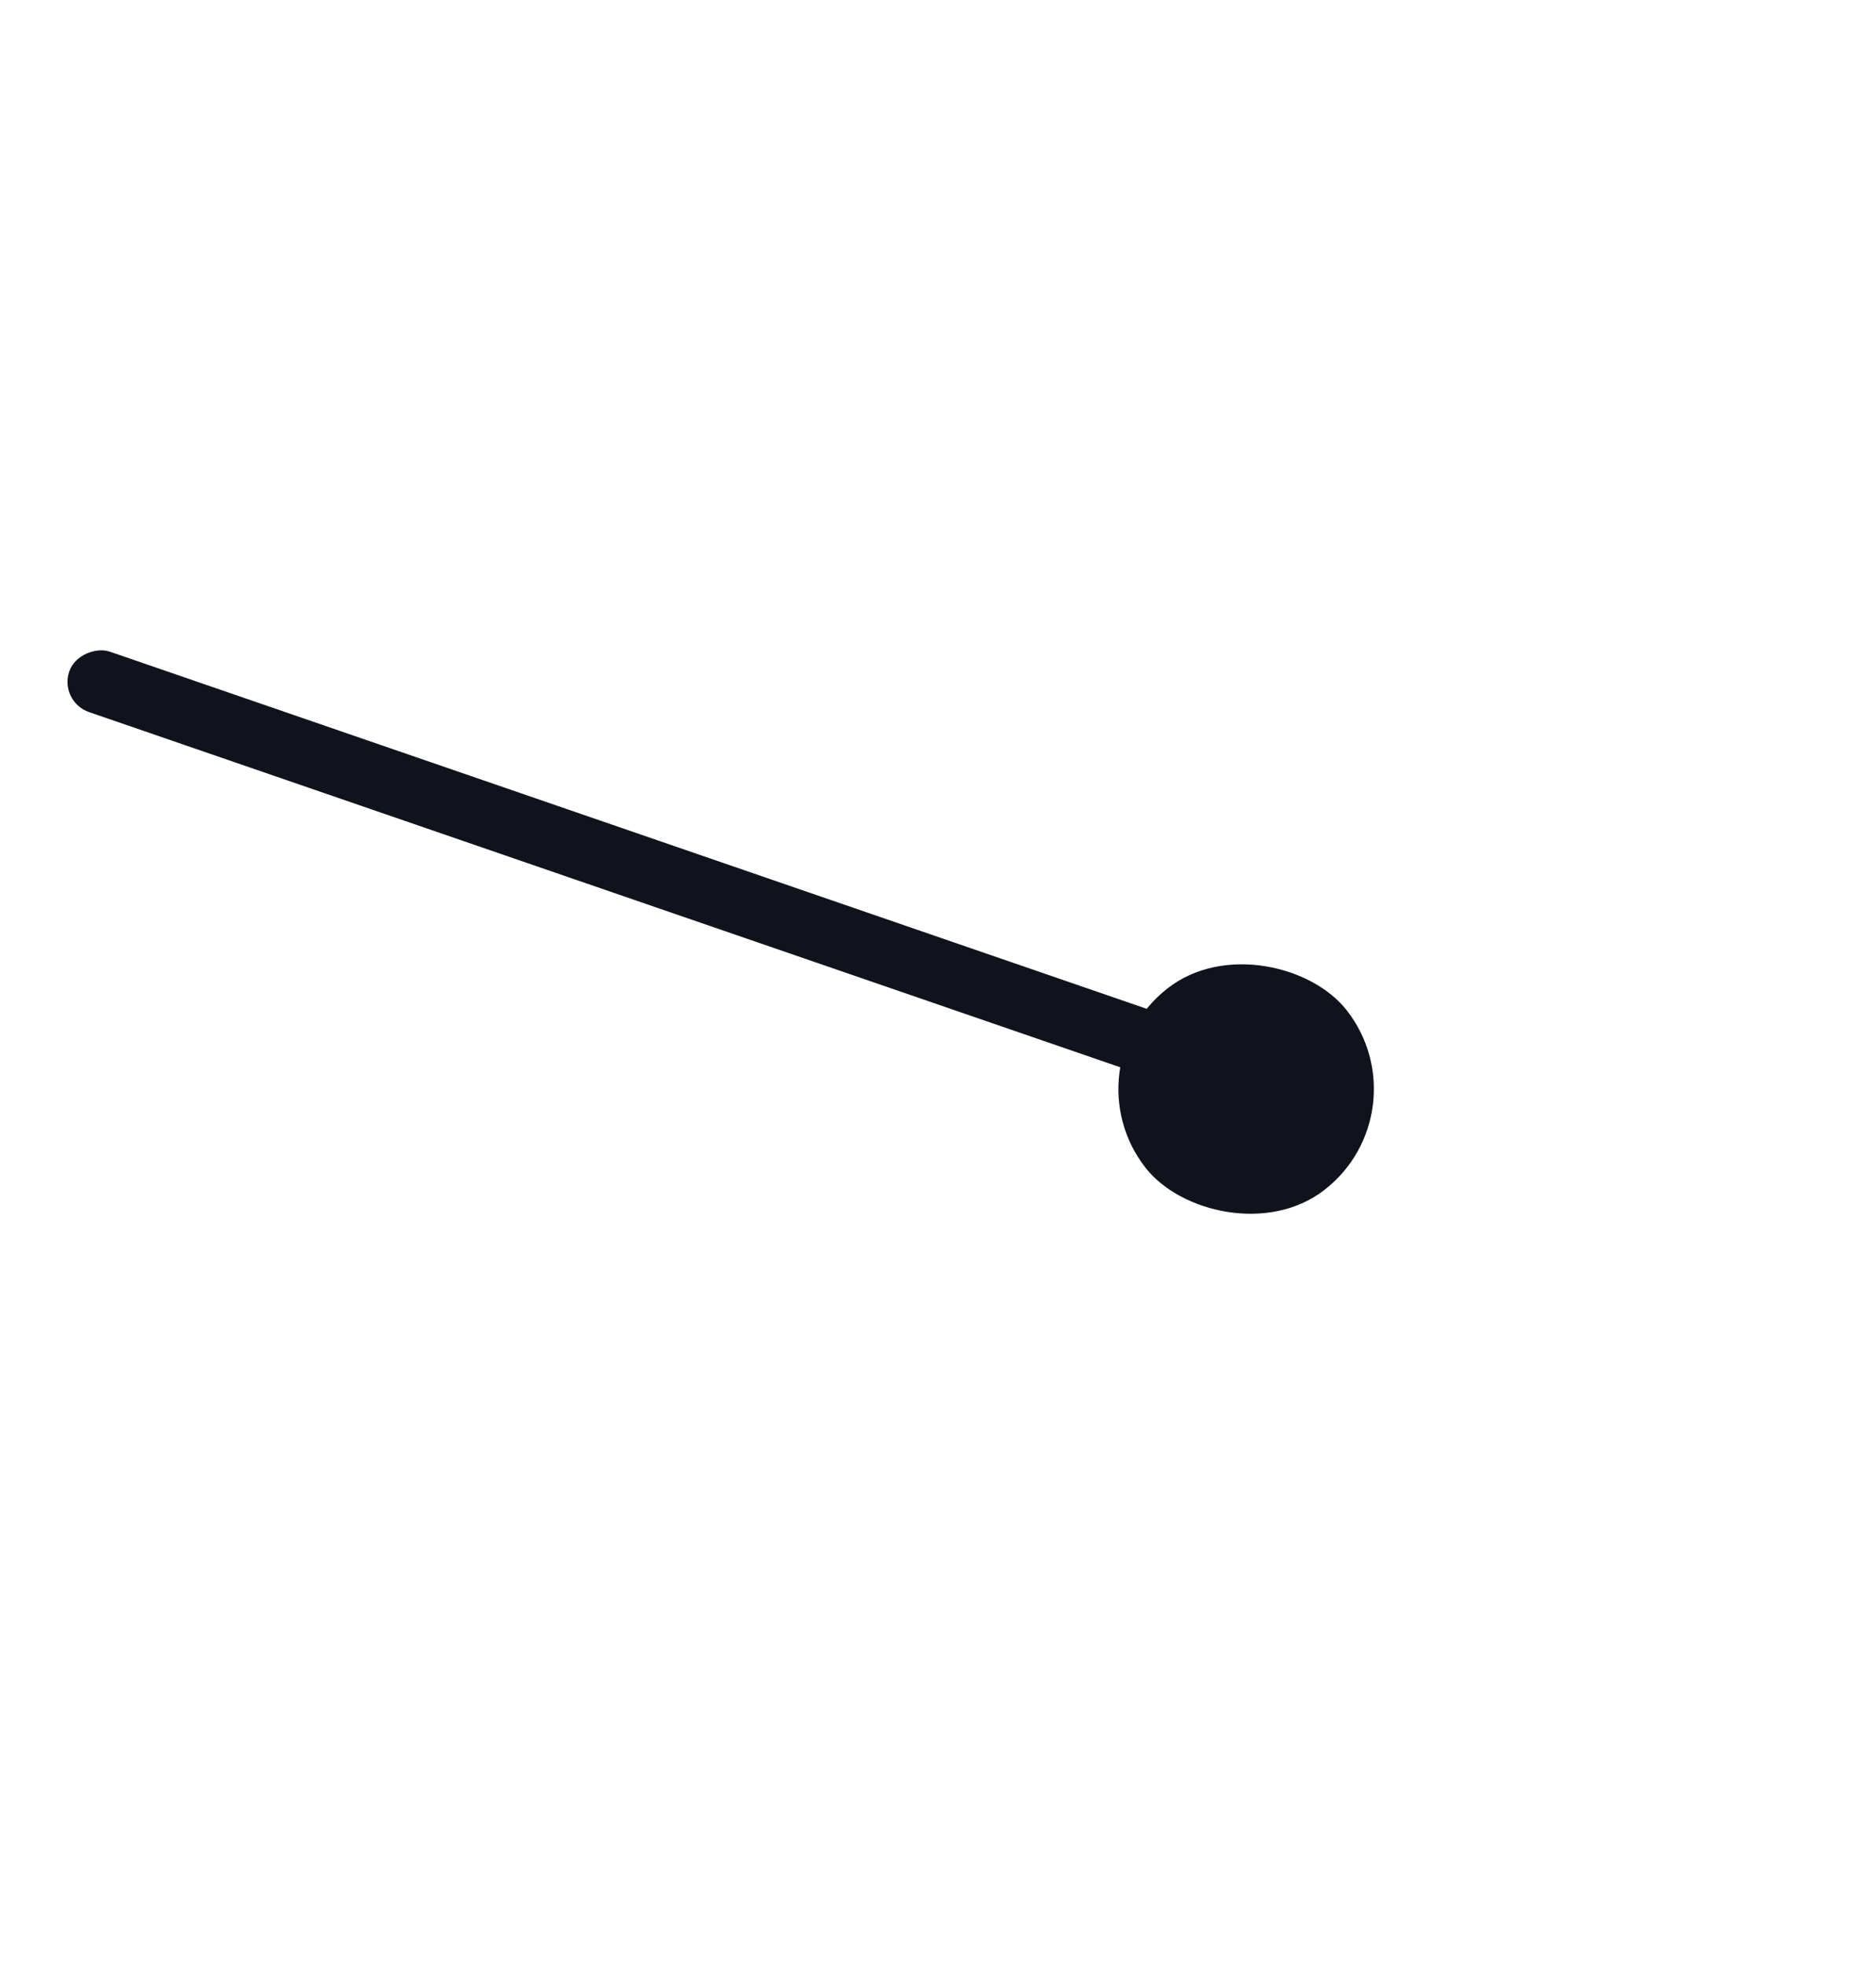 <svg width="147" height="154" viewBox="0 0 147 154" fill="none" xmlns="http://www.w3.org/2000/svg">
<g clip-path="url(#clip0_3_231)">
<rect x="100.844" y="82.805" width="5.006" height="100.055" rx="2.501" transform="rotate(109 100.844 82.805)" fill="#10131C"/>
<g filter="url(#filter0_i_3_231)">
<rect x="111.69" y="85.027" width="20.015" height="20.009" rx="9.999" transform="rotate(142 111.69 85.027)" fill="#10131C"/>
</g>
</g>
<defs>
<filter id="filter0_i_3_231" x="83.6" y="69.259" width="28.091" height="29.09" filterUnits="userSpaceOnUse" color-interpolation-filters="sRGB">
<feFlood flood-opacity="0" result="BackgroundImageFix"/>
<feBlend mode="normal" in="SourceGraphic" in2="BackgroundImageFix" result="shape"/>
<feColorMatrix in="SourceAlpha" type="matrix" values="0 0 0 0 0 0 0 0 0 0 0 0 0 0 0 0 0 0 127 0" result="hardAlpha"/>
<feOffset dy="2"/>
<feGaussianBlur stdDeviation="0.5"/>
<feComposite in2="hardAlpha" operator="arithmetic" k2="-1" k3="1"/>
<feColorMatrix type="matrix" values="0 0 0 0 0.812 0 0 0 0 0.906 0 0 0 0 1 0 0 0 0.15 0"/>
<feBlend mode="normal" in2="shape" result="effect1_innerShadow_3_231"/>
</filter>
<clipPath id="clip0_3_231">
<rect width="88" height="126" fill="white" transform="translate(147 99.345) scale(1.001) rotate(142)"/>
</clipPath>
</defs>
</svg>
